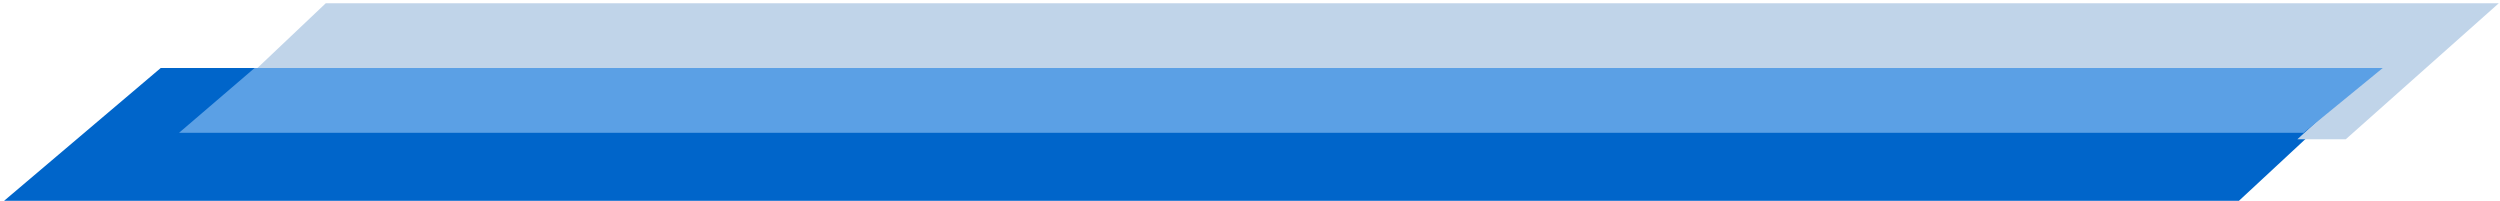 <svg width="386" height="31" viewBox="0 0 386 31" fill="none" xmlns="http://www.w3.org/2000/svg">
<path d="M366.5 11H25L2 30.5H345.5L366.5 11Z" fill="#0065CA" stroke="#0065CA"/>
<path d="M50.5 1L41 10H368L356 21H362L384.5 1H50.5Z" fill="#C0D4E9" stroke="#C0D4E9"/>
<path d="M29 20L39.5 11H366.5L355.5 20H29Z" fill="#5BA0E5" stroke="#5BA0E5"/>
</svg>
